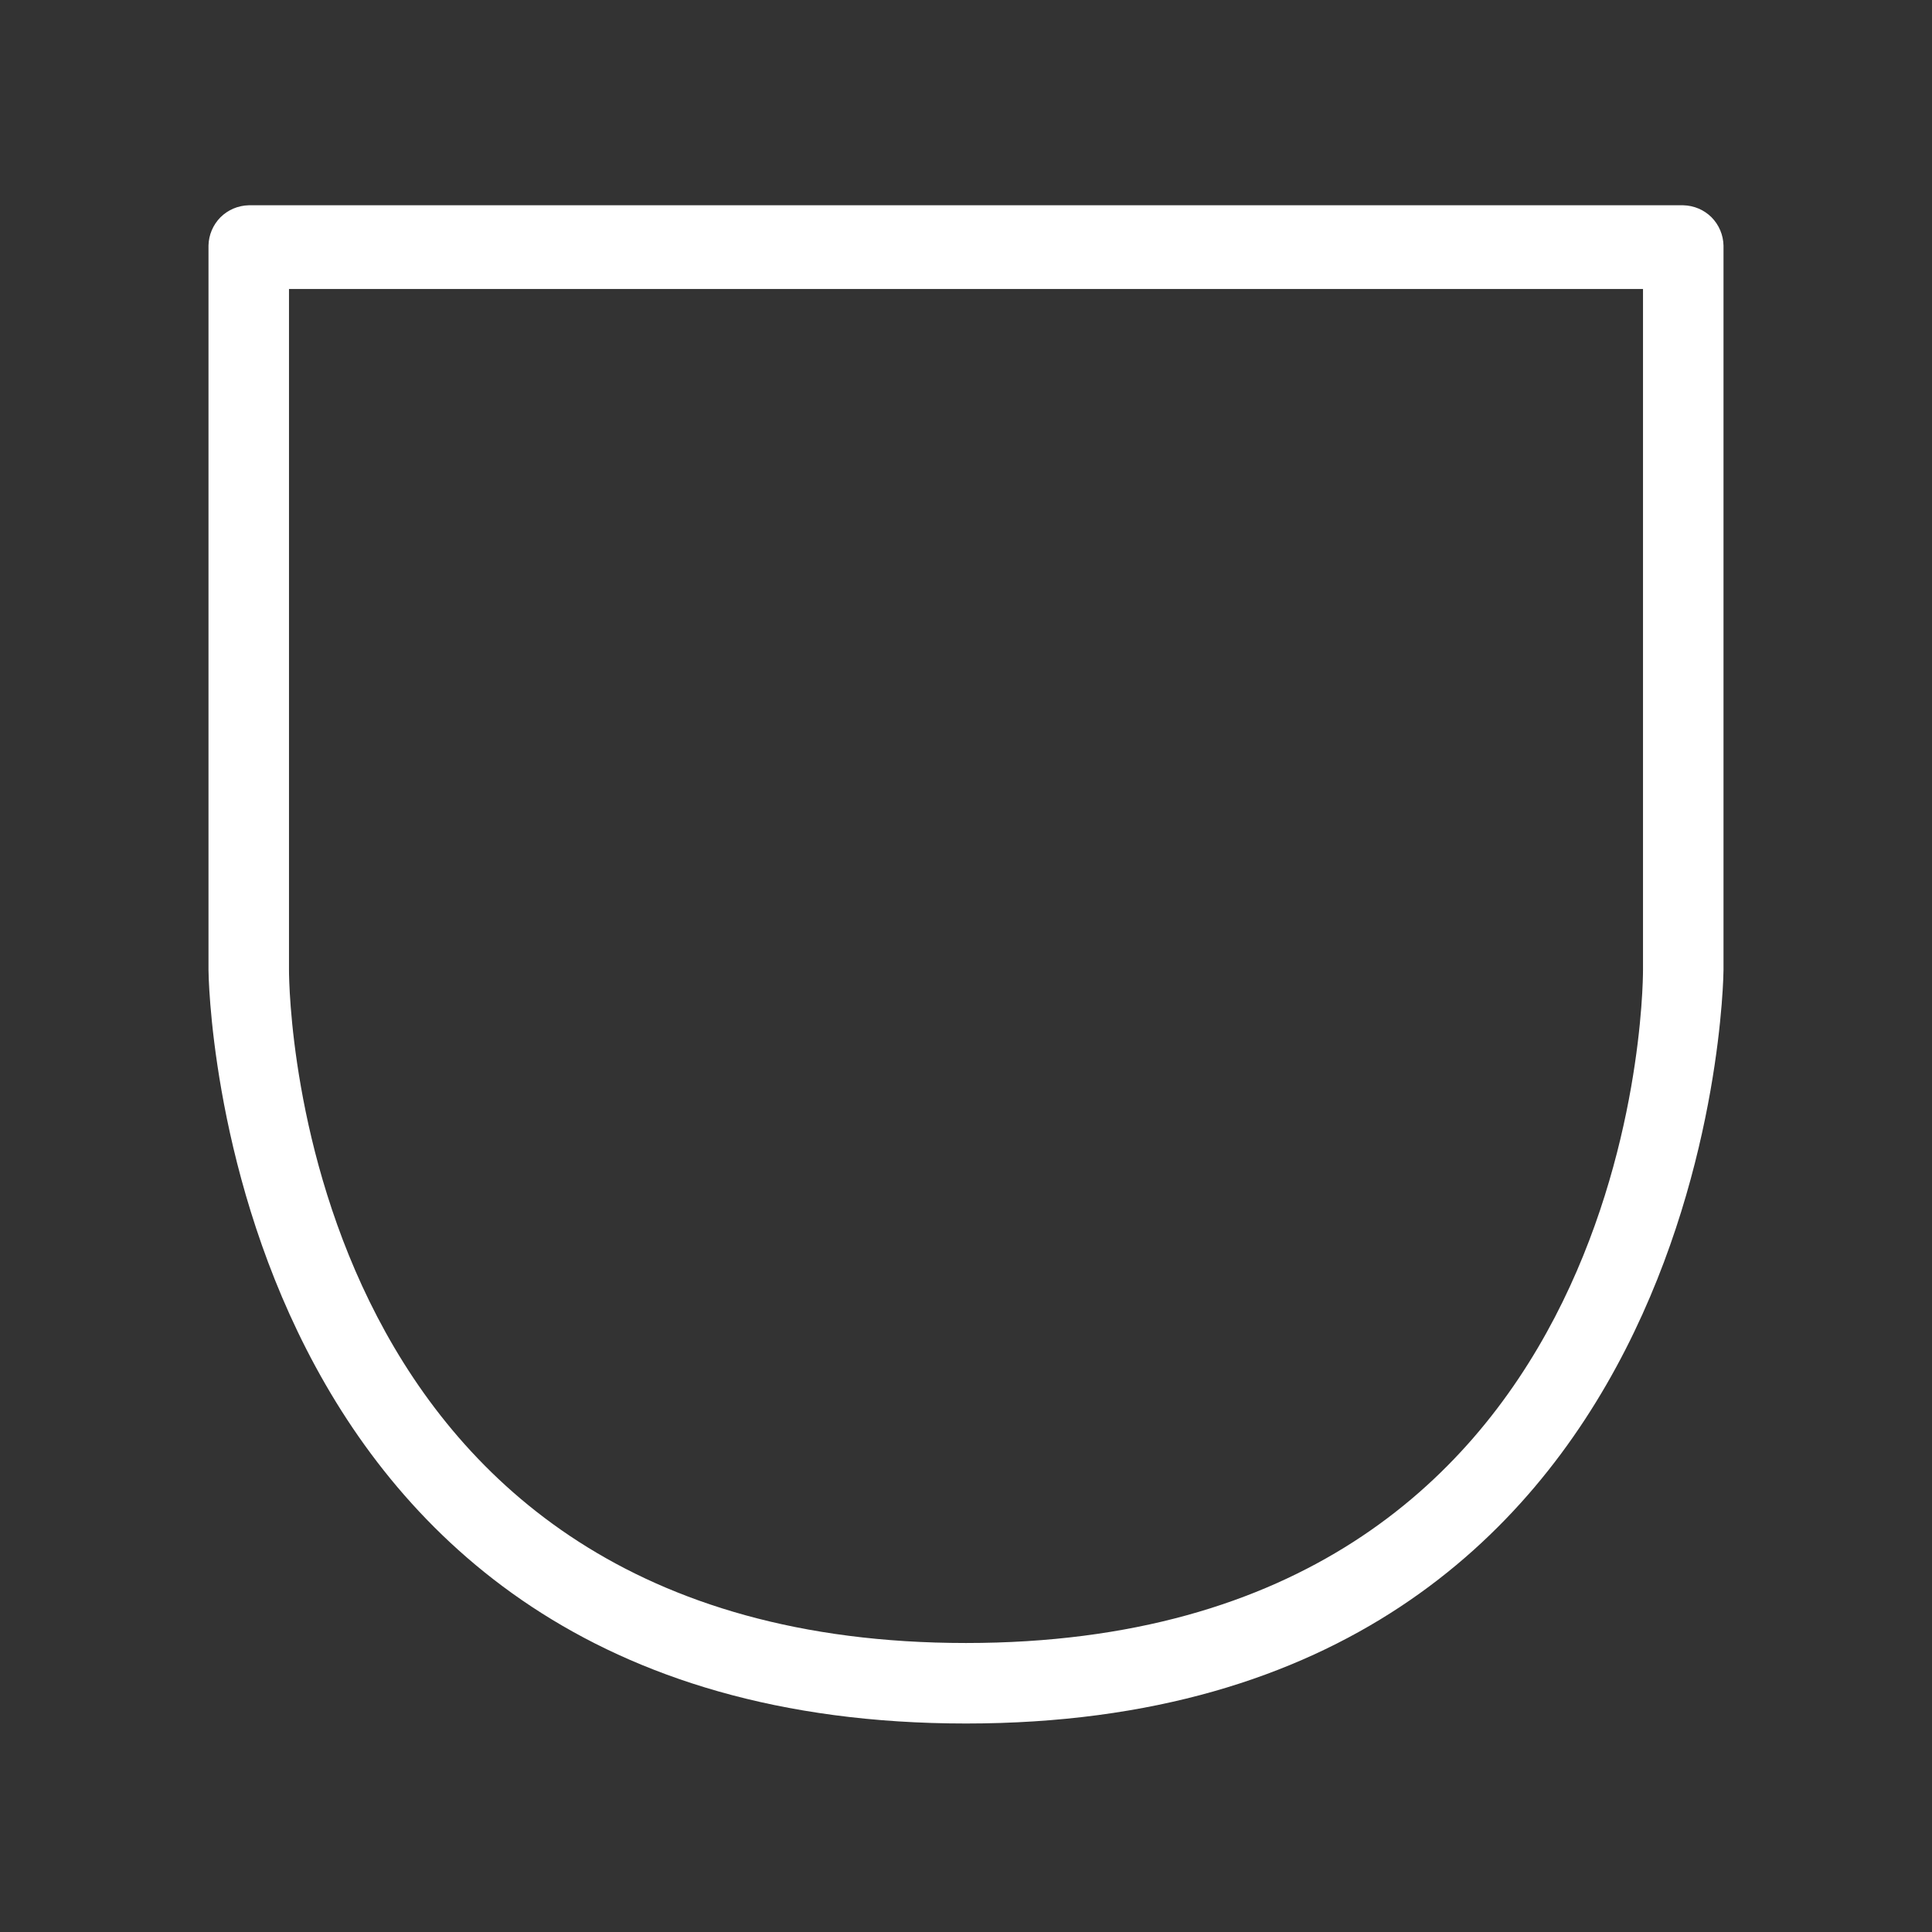 <svg width="24" height="24" viewBox="0 0 24 24" fill="none" xmlns="http://www.w3.org/2000/svg">
<rect x="0" y="0" width="24" height="24" fill="#333333" stroke="none"/>
<path d="M12 21.41C2.7 21.41 2.59 12.14 2.59 12.05V3.05C2.593 2.918 2.646 2.793 2.739 2.699C2.833 2.606 2.958 2.553 3.09 2.55H20.91C21.042 2.553 21.168 2.606 21.261 2.699C21.354 2.793 21.407 2.918 21.41 3.05V12.05C21.41 12.14 21.3 21.41 12 21.41ZM3.59 3.59V12.05C3.59 12.39 3.71 20.41 12 20.41C20.29 20.41 20.41 12.41 20.41 12.05V3.59H3.59Z" fill="white"/>
</svg>
